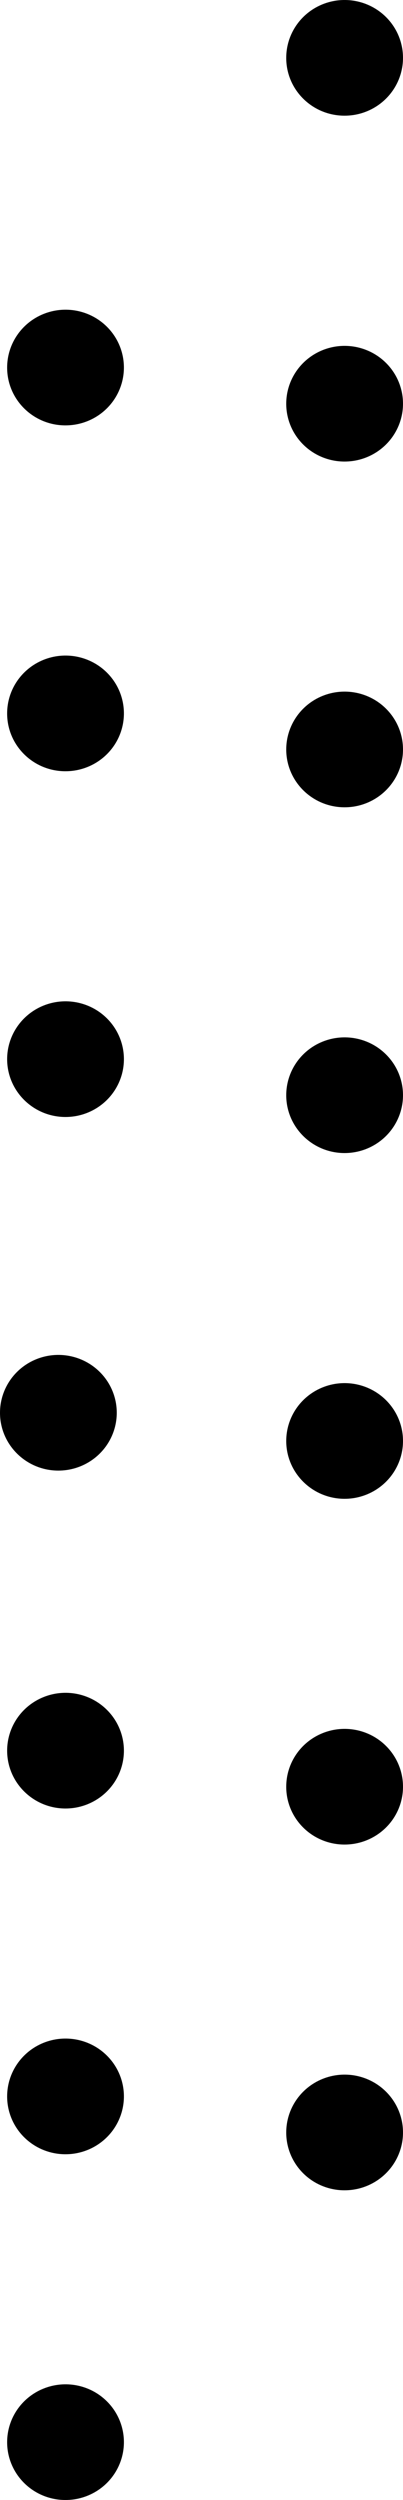 <svg viewBox="0 0 20 124" version="1.1" xmlns="http://www.w3.org/2000/svg" xmlns:xlink="http://www.w3.org/1999/xlink">
    <g id="Main" stroke="none" stroke-width="1" fill="none" fill-rule="evenodd">
        <g id="Updates-Media-Home" transform="translate(-1752, -1756)" fill="#000" fill-rule="nonzero">
            <g id="decor-dots-black" transform="translate(1752, 1756)">
                <path d="M19.173,66.427 C20.246,66.877 20.944,67.935 20.942,69.108 C20.939,70.704 19.658,71.997 18.078,72 C16.917,72.002 15.868,71.297 15.423,70.214 C14.977,69.131 15.223,67.883 16.044,67.054 C16.865,66.224 18.101,65.977 19.173,66.427 Z M70.233,66.073 C71.305,66.523 72.002,67.581 72,68.754 C72,69.521 71.698,70.258 71.159,70.8 C70.621,71.343 69.891,71.647 69.131,71.646 C67.97,71.646 66.923,70.939 66.48,69.856 C66.036,68.772 66.282,67.525 67.104,66.697 C67.926,65.869 69.161,65.622 70.233,66.073 Z M53.083,66.073 C54.155,66.523 54.853,67.581 54.851,68.754 C54.851,69.521 54.548,70.258 54.01,70.8 C53.472,71.343 52.742,71.647 51.982,71.646 C50.821,71.646 49.774,70.939 49.33,69.856 C48.887,68.772 49.133,67.525 49.955,66.697 C50.776,65.869 52.011,65.622 53.083,66.073 Z M35.933,66.072 C37.006,66.522 37.704,67.581 37.702,68.754 C37.699,70.349 36.418,71.642 34.838,71.646 C33.676,71.648 32.628,70.943 32.183,69.859 C31.737,68.776 31.982,67.529 32.804,66.699 C33.625,65.87 34.86,65.622 35.933,66.072 Z M1.634,66.072 C2.707,66.522 3.405,67.581 3.403,68.754 C3.4,70.349 2.12,71.642 0.539,71.646 C-0.622,71.648 -1.67,70.943 -2.116,69.859 C-2.561,68.776 -2.316,67.529 -1.495,66.699 C-0.674,65.87 0.562,65.622 1.634,66.072 Z M-15.515,66.072 C-14.442,66.522 -13.744,67.581 -13.746,68.754 C-13.746,70.351 -15.028,71.646 -16.61,71.646 C-17.771,71.648 -18.819,70.943 -19.265,69.859 C-19.71,68.776 -19.465,67.529 -18.644,66.699 C-17.823,65.87 -16.587,65.622 -15.515,66.072 Z M-32.671,66.072 C-31.597,66.521 -30.899,67.58 -30.901,68.754 C-30.901,70.349 -32.18,71.642 -33.759,71.646 C-34.921,71.65 -35.971,70.946 -36.418,69.863 C-36.865,68.78 -36.622,67.532 -35.801,66.701 C-34.98,65.871 -33.744,65.622 -32.671,66.072 Z M54.872,52.222 C55.944,52.672 56.641,53.731 56.639,54.903 C56.639,55.671 56.337,56.408 55.799,56.95 C55.26,57.493 54.53,57.797 53.77,57.795 C52.609,57.795 51.563,57.089 51.119,56.005 C50.675,54.922 50.921,53.675 51.743,52.847 C52.565,52.019 53.8,51.772 54.872,52.222 Z M37.723,52.222 C38.795,52.672 39.492,53.731 39.49,54.903 C39.49,55.671 39.188,56.408 38.649,56.95 C38.111,57.493 37.381,57.797 36.621,57.795 C35.46,57.795 34.413,57.089 33.97,56.005 C33.526,54.922 33.772,53.675 34.594,52.847 C35.416,52.019 36.651,51.772 37.723,52.222 Z M20.572,52.222 C21.645,52.672 22.343,53.73 22.341,54.903 C22.338,56.499 21.057,57.792 19.477,57.795 C18.316,57.797 17.267,57.092 16.822,56.009 C16.376,54.926 16.622,53.678 17.443,52.849 C18.264,52.019 19.499,51.772 20.572,52.222 Z M3.423,52.222 C4.496,52.672 5.194,53.73 5.192,54.903 C5.189,56.499 3.908,57.792 2.328,57.795 C1.166,57.797 0.118,57.092 -0.327,56.009 C-0.773,54.926 -0.528,53.678 0.294,52.849 C1.115,52.019 2.35,51.772 3.423,52.222 Z M-13.726,52.222 C-12.654,52.672 -11.955,53.73 -11.958,54.903 C-11.961,56.499 -13.241,57.792 -14.821,57.795 C-15.983,57.797 -17.031,57.092 -17.477,56.009 C-17.922,54.926 -17.677,53.678 -16.856,52.849 C-16.034,52.019 -14.799,51.772 -13.726,52.222 Z M-30.876,52.222 C-29.803,52.672 -29.105,53.73 -29.107,54.903 C-29.107,55.67 -29.409,56.406 -29.946,56.948 C-30.483,57.49 -31.211,57.795 -31.971,57.795 C-33.132,57.797 -34.18,57.092 -34.626,56.009 C-35.071,54.926 -34.826,53.678 -34.005,52.849 C-33.184,52.019 -31.948,51.772 -30.876,52.222 Z M-48.032,52.221 C-46.958,52.671 -46.259,53.73 -46.262,54.903 C-46.262,56.498 -47.54,57.792 -49.12,57.795 C-50.282,57.8 -51.332,57.096 -51.779,56.013 C-52.226,54.93 -51.982,53.681 -51.162,52.851 C-50.341,52.02 -49.105,51.772 -48.032,52.221 Z" id="装饰点" transform="translate(10, 62) rotate(90) translate(-10, -62) "></path>
            </g>
        </g>
    </g>
</svg>